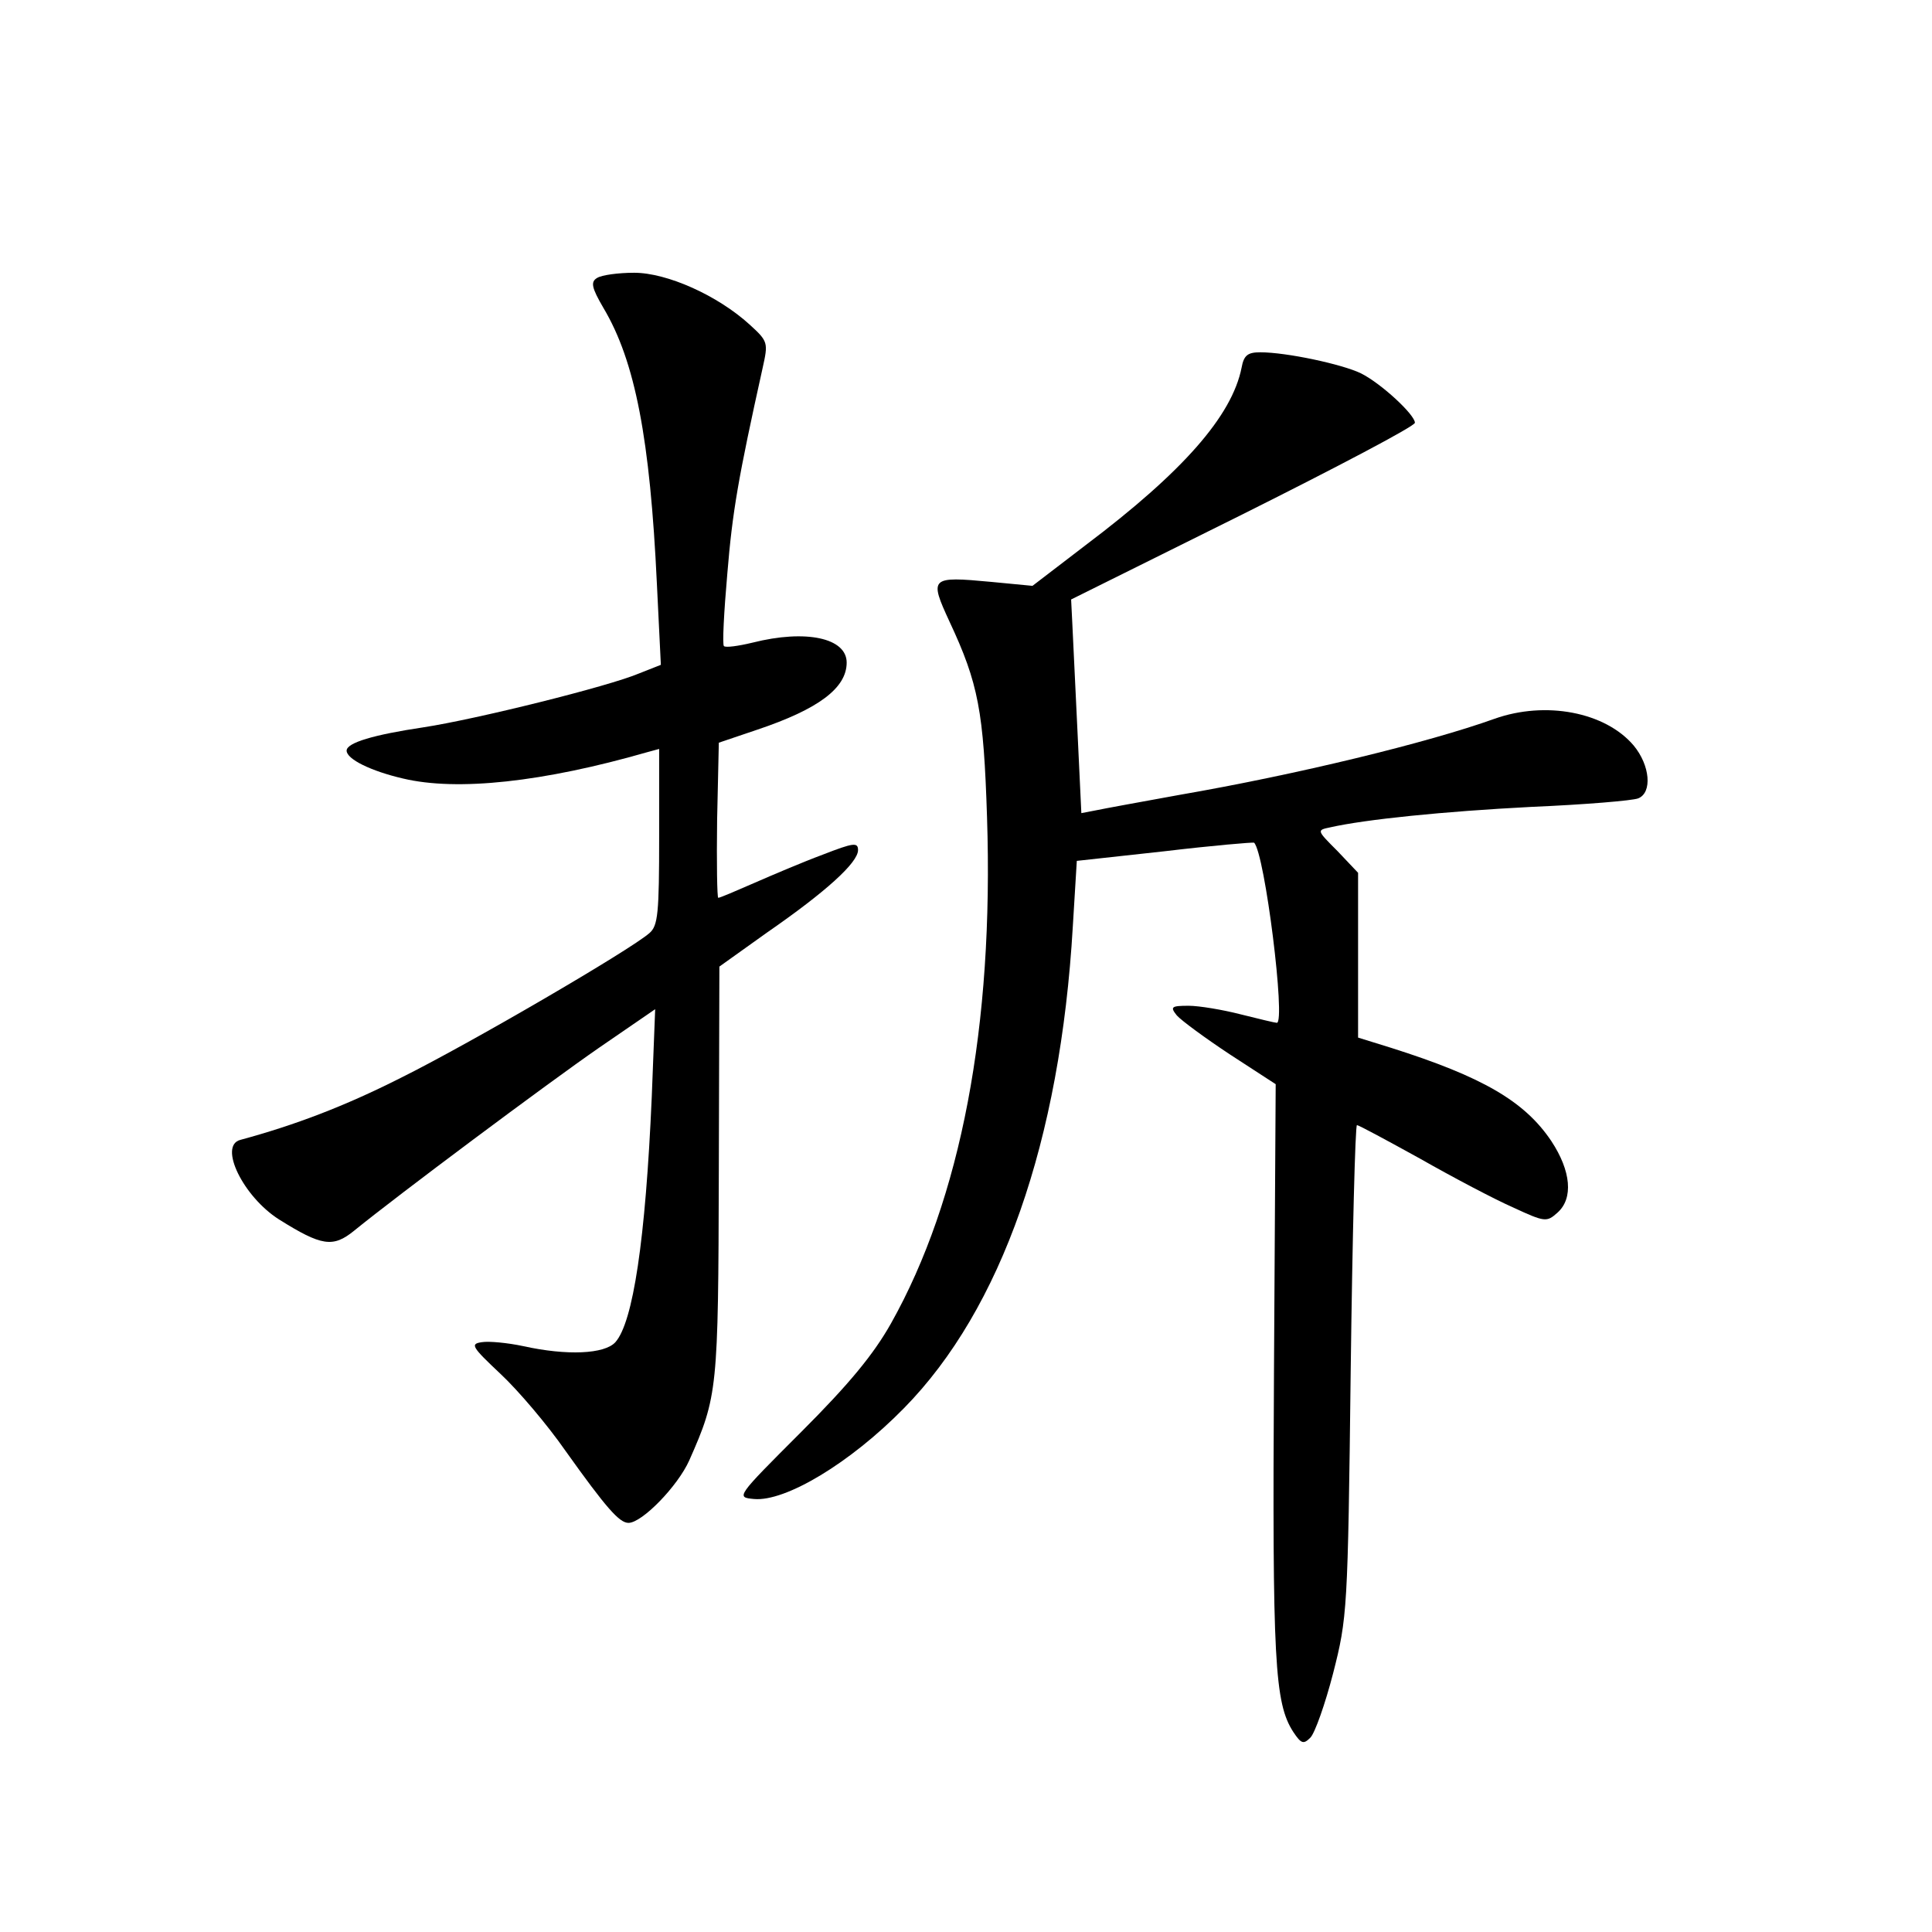 <?xml version="1.0" standalone="no"?>
<!DOCTYPE svg PUBLIC "-//W3C//DTD SVG 20010904//EN"
 "http://www.w3.org/TR/2001/REC-SVG-20010904/DTD/svg10.dtd">
<svg version="1.0" xmlns="http://www.w3.org/2000/svg"
 width="340pt" height="340pt" viewBox="0 0 340 340"
 preserveAspectRatio="xMidYMid meet">
<g transform="translate(0,340) scale(0.1,-0.1)"
fill="#000000" stroke="none">
<path d="M1051 2911 c-12 -7 -10 -17 11 -53 56 -94 82 -231 94 -485 l7 -143
-38 -15 c-54 -23 -288 -81 -380 -95 -87 -13 -135 -27 -135 -41 0 -15 43 -36
99 -49 96 -23 248 -6 429 46 l22 6 0 -154 c0 -135 -2 -157 -17 -170 -34 -30
-319 -196 -438 -255 -99 -50 -186 -83 -282 -109 -39 -10 5 -100 68 -140 75
-47 95 -50 132 -20 76 62 340 259 431 322 l99 68 -6 -154 c-11 -253 -33 -397
-64 -432 -19 -21 -85 -24 -162 -7 -28 6 -61 9 -73 7 -21 -3 -18 -8 33 -56 31
-29 82 -89 114 -135 72 -101 95 -127 111 -127 24 0 87 65 107 110 50 113 51
124 52 507 l1 362 84 60 c104 72 160 123 160 145 0 14 -8 13 -62 -8 -35 -13
-89 -36 -121 -50 -32 -14 -60 -26 -63 -26 -2 0 -3 61 -2 137 l3 136 68 23
c107 36 157 73 157 118 0 43 -71 59 -166 35 -25 -6 -47 -9 -50 -6 -3 2 0 60 6
128 9 109 19 167 62 361 10 45 10 47 -23 77 -56 51 -145 91 -203 91 -28 0 -57
-4 -65 -9z"/>
<path d="M2185 2753 c-17 -85 -103 -183 -274 -312 l-94 -72 -73 7 c-107 10
-109 8 -73 -70 51 -109 60 -158 66 -344 12 -368 -46 -672 -169 -891 -31 -55
-74 -107 -158 -191 -115 -115 -115 -115 -83 -118 55 -5 169 63 264 160 171
174 275 469 297 848 l7 115 155 17 c84 10 155 16 157 15 19 -19 56 -317 40
-317 -3 0 -32 7 -64 15 -31 8 -73 15 -91 15 -31 0 -33 -2 -21 -17 8 -9 50 -40
94 -69 l80 -52 -3 -504 c-3 -512 1 -585 34 -636 14 -21 18 -22 30 -10 8 8 26
59 40 113 25 98 26 110 31 532 3 238 8 433 11 433 3 0 53 -27 111 -59 58 -33
132 -72 164 -86 56 -26 59 -26 78 -9 28 25 24 73 -11 126 -47 70 -121 113
-282 164 l-58 18 0 145 0 145 -36 38 c-37 37 -37 37 -13 42 62 14 199 28 354
36 94 4 178 11 188 15 25 10 21 58 -8 93 -50 59 -155 79 -245 47 -117 -42
-347 -98 -555 -134 -66 -12 -132 -24 -146 -27 l-26 -5 -7 148 c-4 81 -8 166
-9 188 l-2 40 302 150 c166 83 303 155 303 161 0 14 -59 69 -95 87 -33 16
-131 37 -177 37 -22 0 -29 -5 -33 -27z"/>
</g>
</svg>
